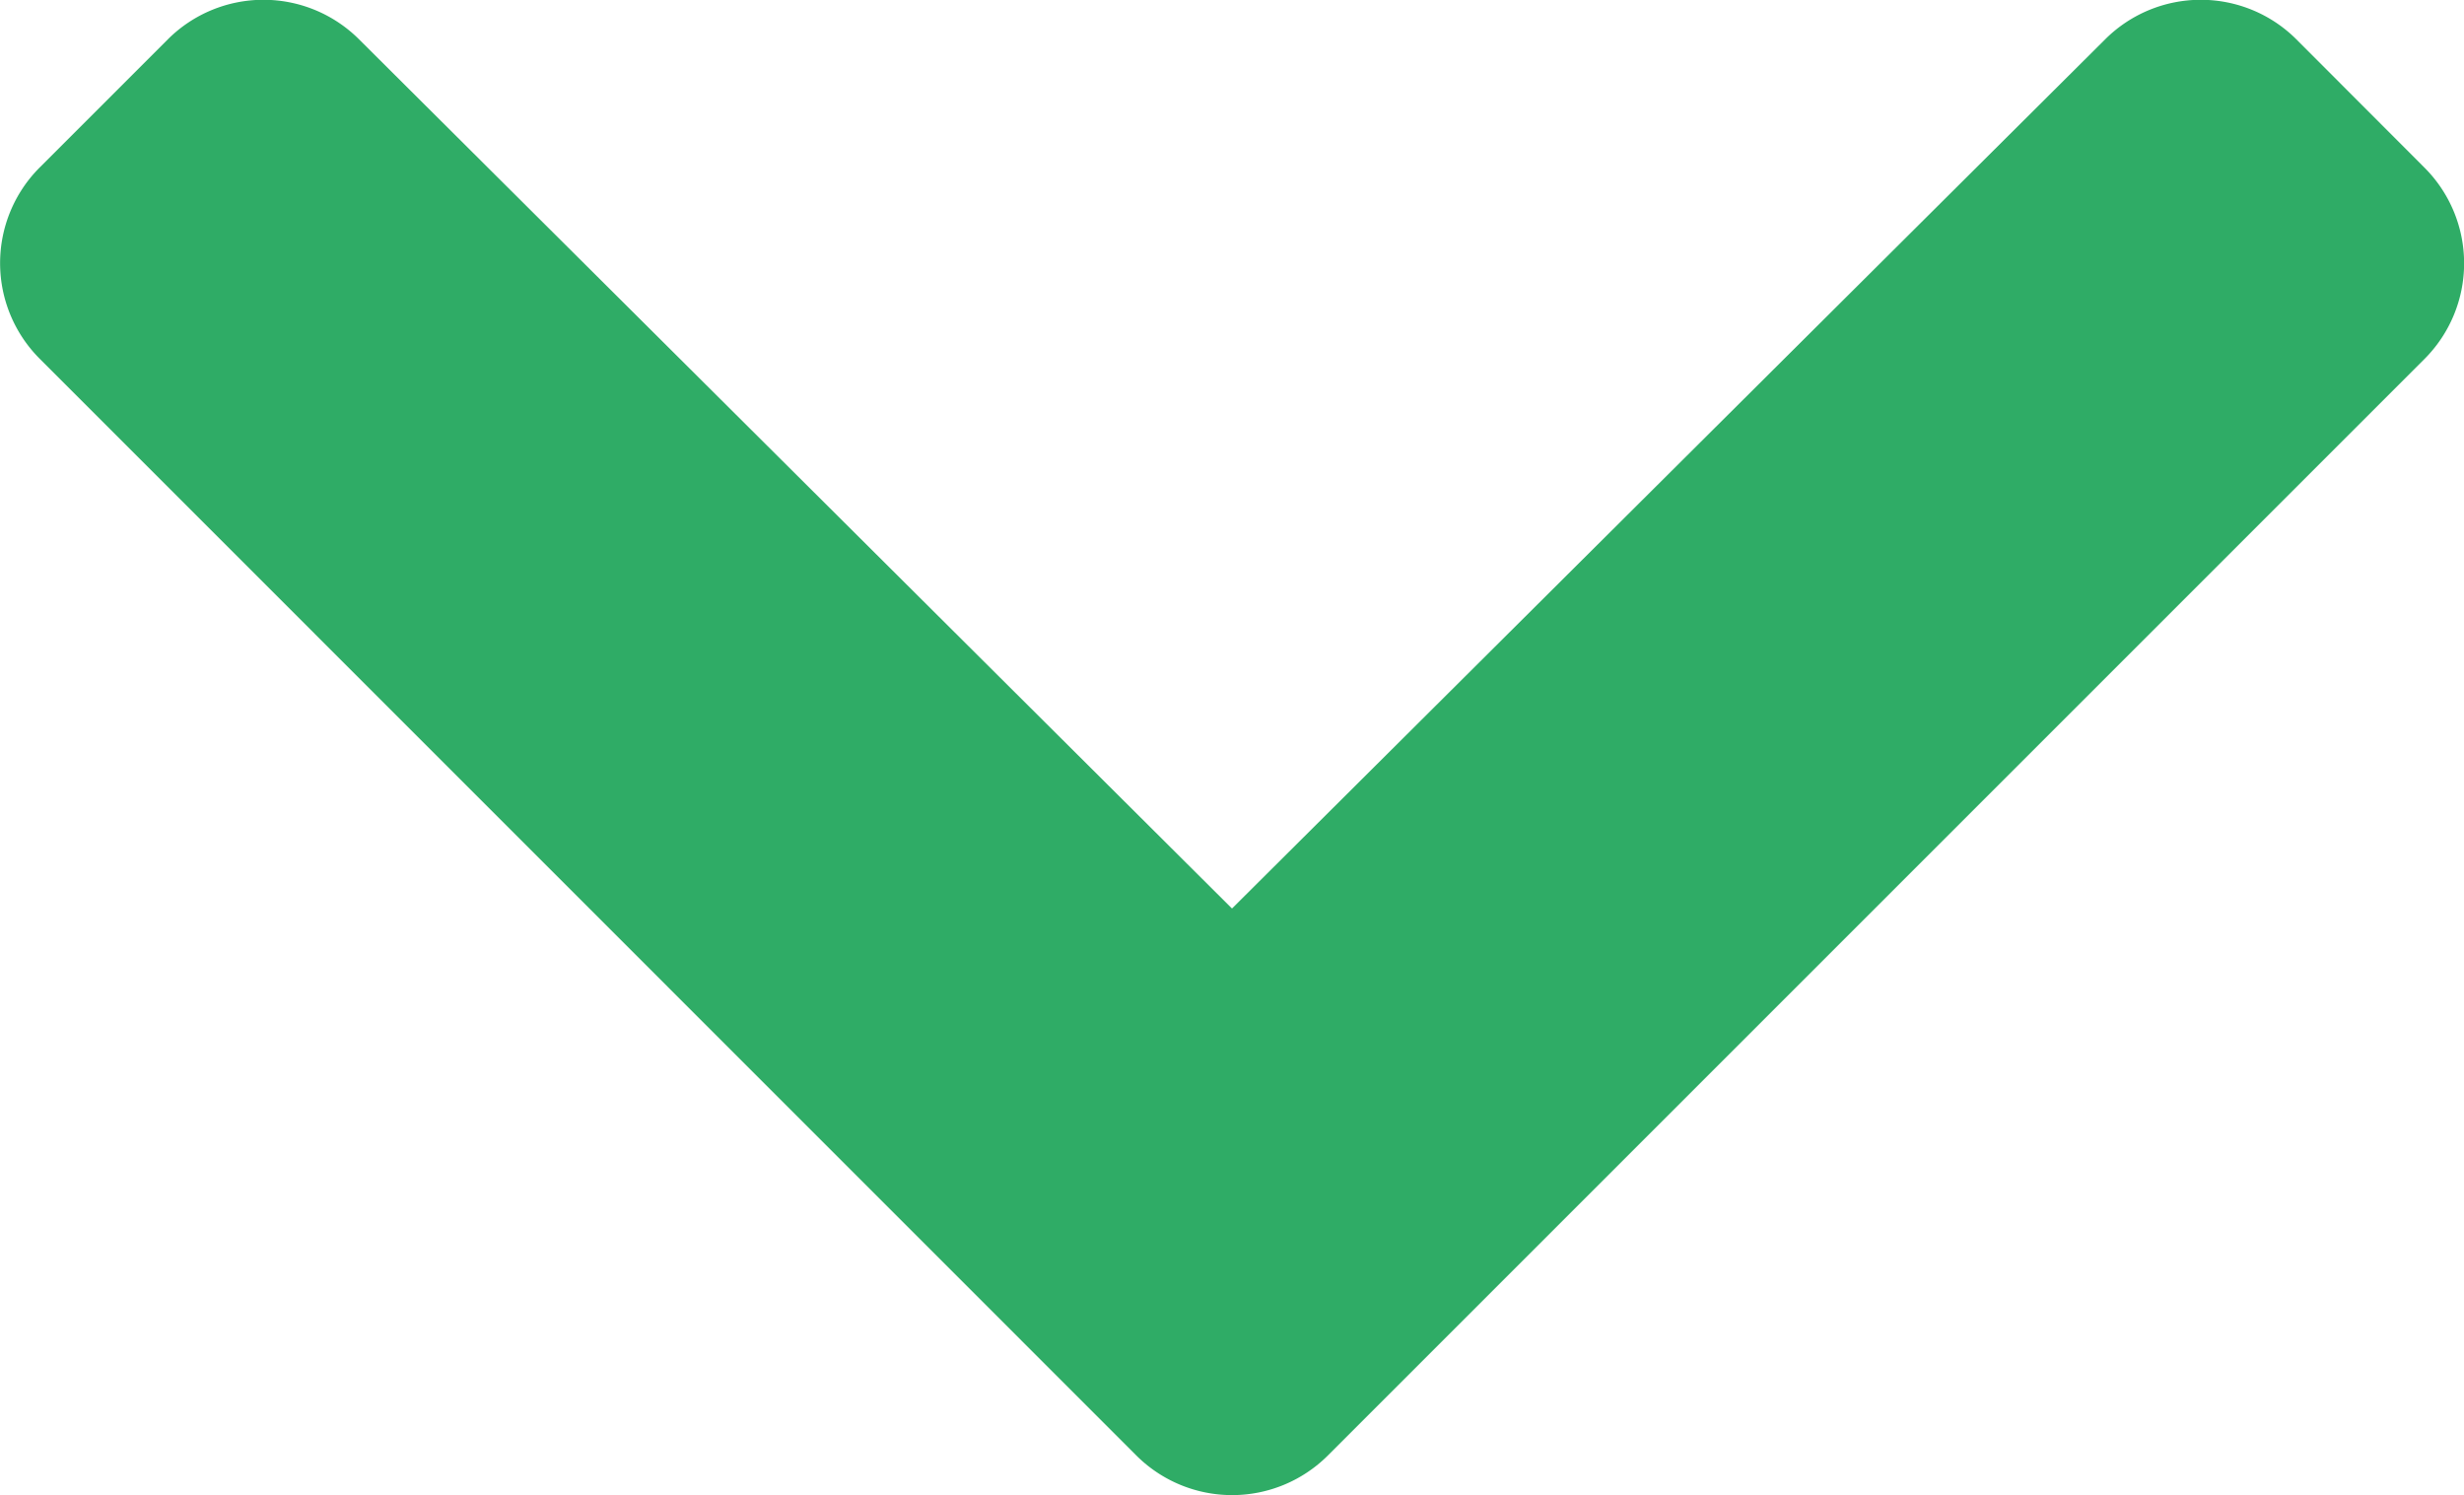 <svg id="Icon_Chevron-down_-_accordion" data-name="Icon / Chevron-down - accordion" xmlns="http://www.w3.org/2000/svg" width="12" height="7.282" viewBox="0 0 12 7.282">
  <path id="chevron-right" d="M7.089,6.466l-5.341,5.34a.659.659,0,0,1-.933,0l-.623-.623a.659.659,0,0,1,0-.932L4.425,6,.192,1.748a.659.659,0,0,1,0-.932L.816.193a.659.659,0,0,1,.933,0l5.34,5.34A.66.66,0,0,1,7.089,6.466Z" transform="translate(12) rotate(90)" fill="#2fac66"/>
</svg>
